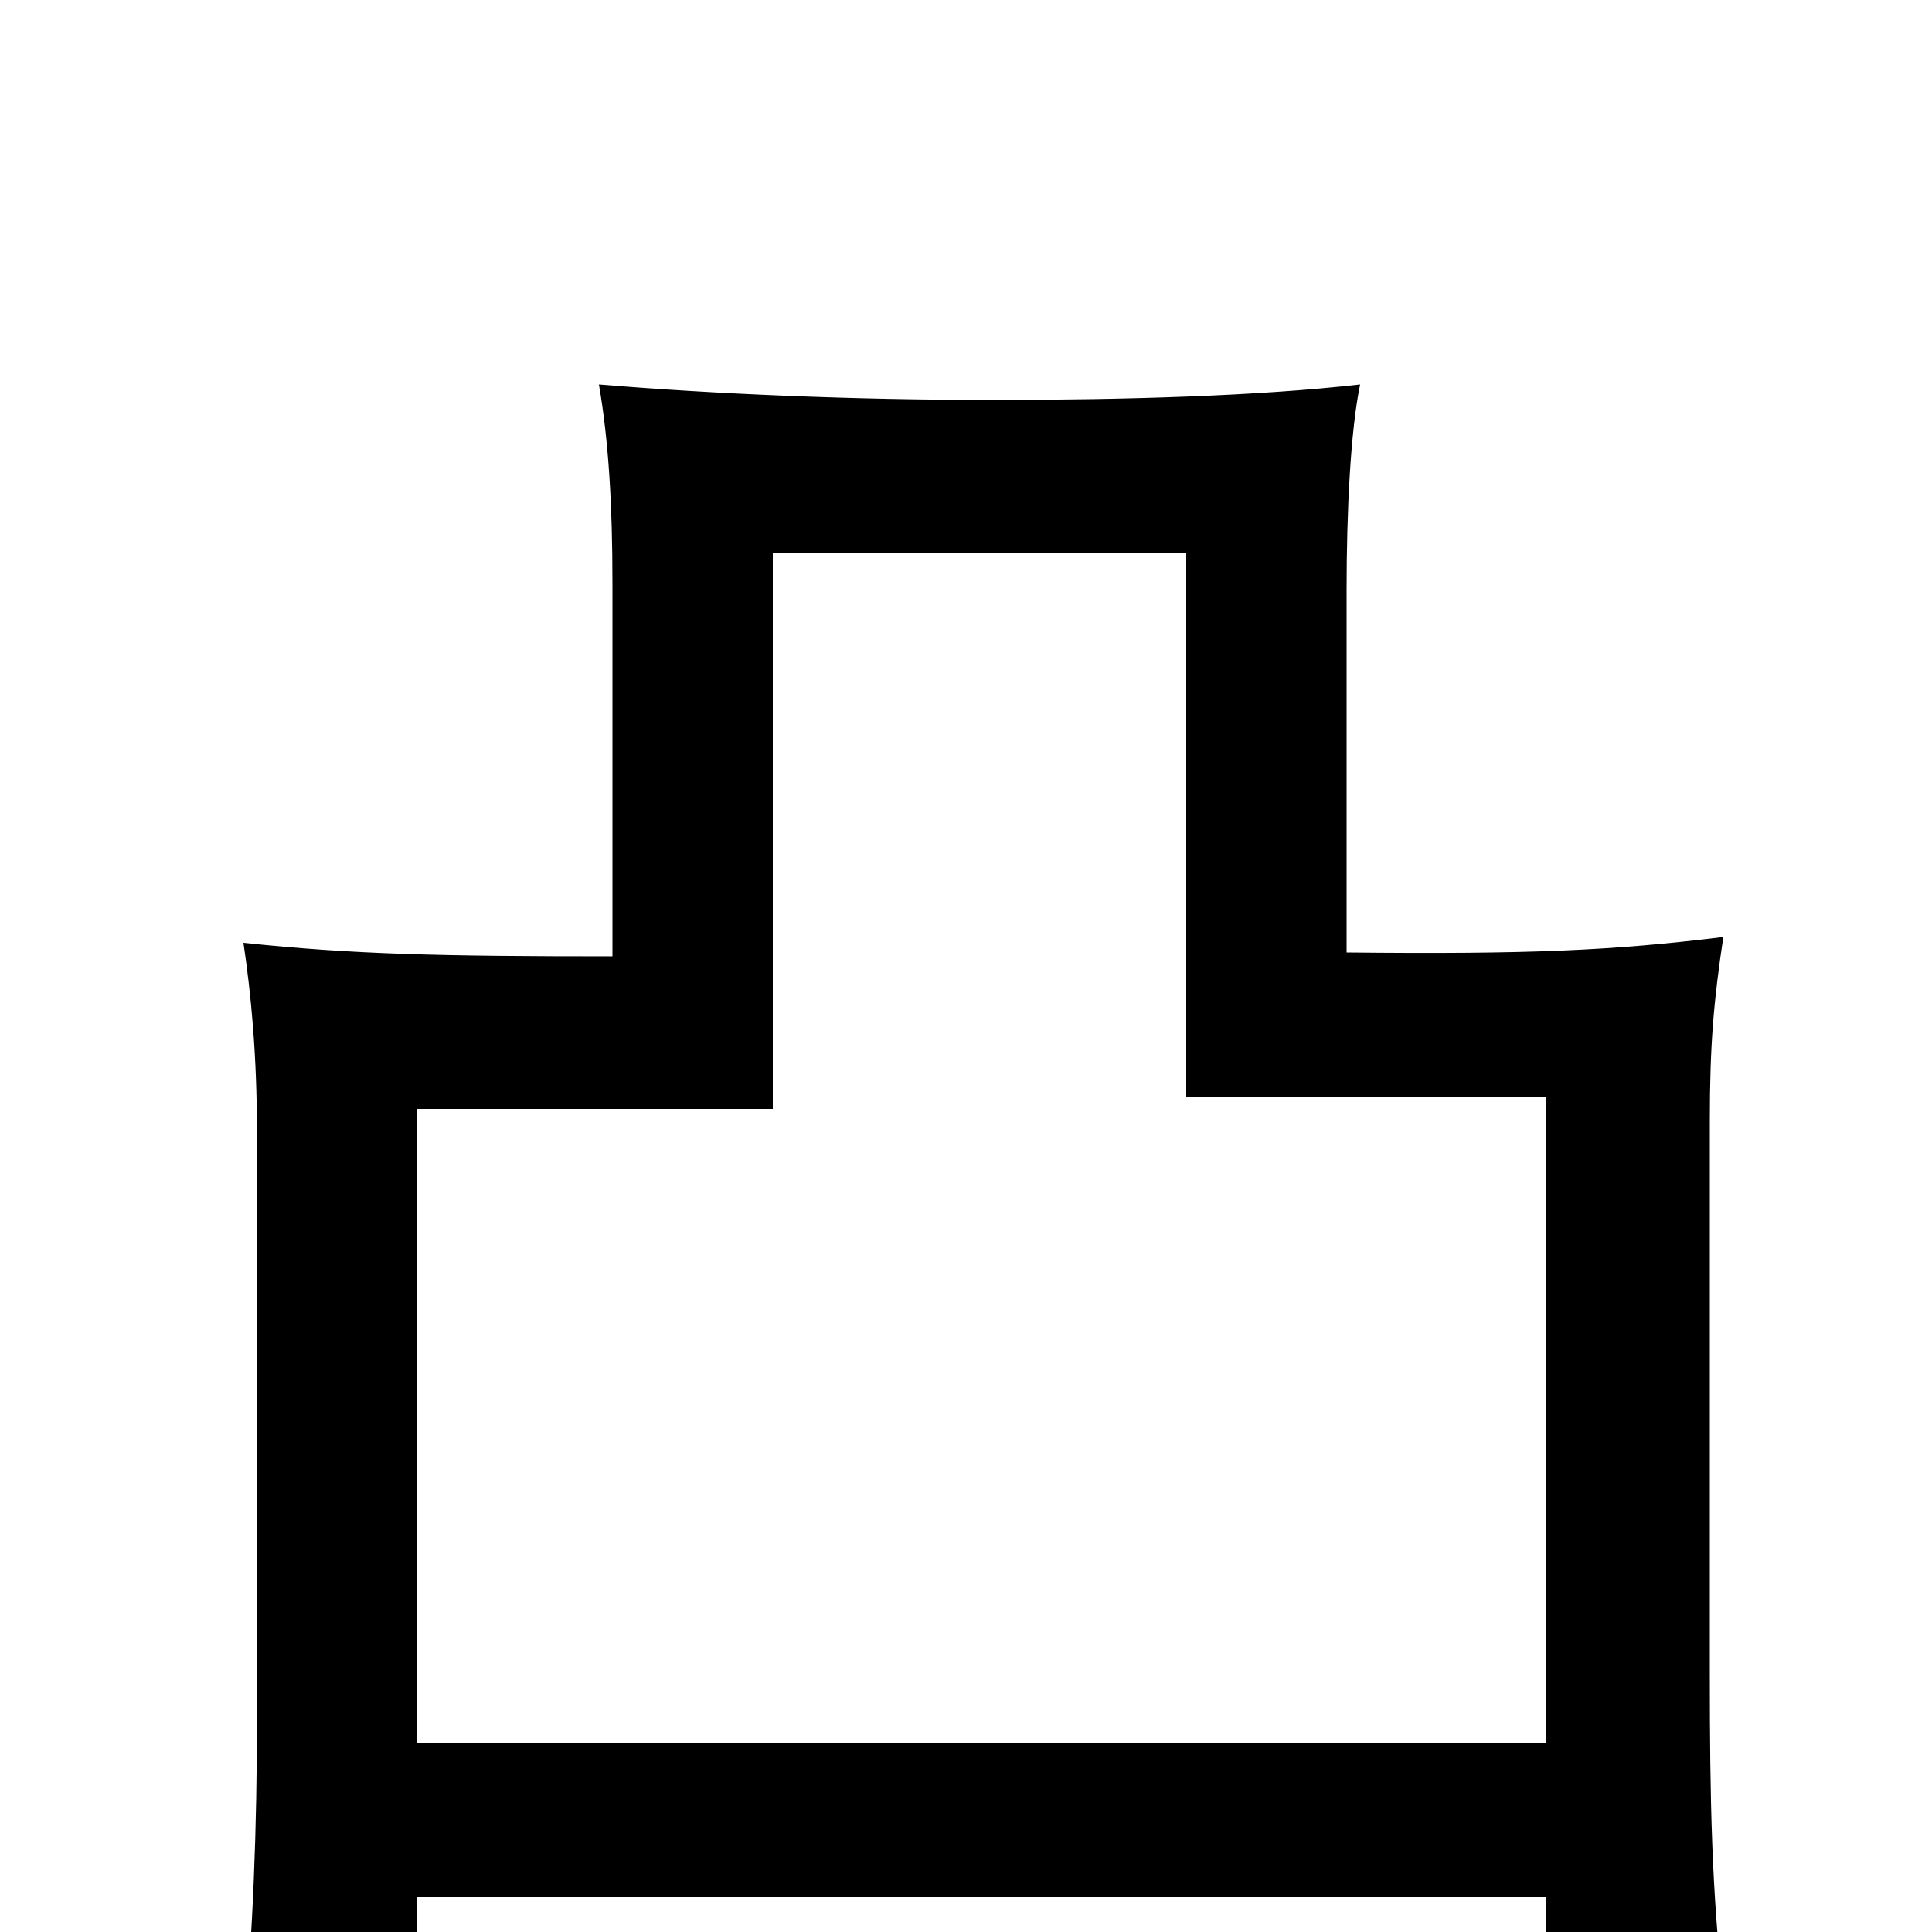 <svg xmlns="http://www.w3.org/2000/svg" viewBox="0 -1000 1000 1000">
	<path fill="#000000" d="M800 -18V33H892C886 -22 885 -67 885 -134V-420C885 -459 887 -482 892 -515C835 -508 792 -506 697 -507V-695C697 -735 699 -777 704 -801C651 -795 583 -793 513 -793C442 -793 370 -796 310 -801C315 -772 317 -739 317 -698V-505C228 -505 183 -506 126 -512C130 -485 133 -454 133 -413V-112C133 -53 131 -1 126 54H216V-18ZM216 -98V-426H400V-714H614V-432H800V-98Z"/>
</svg>